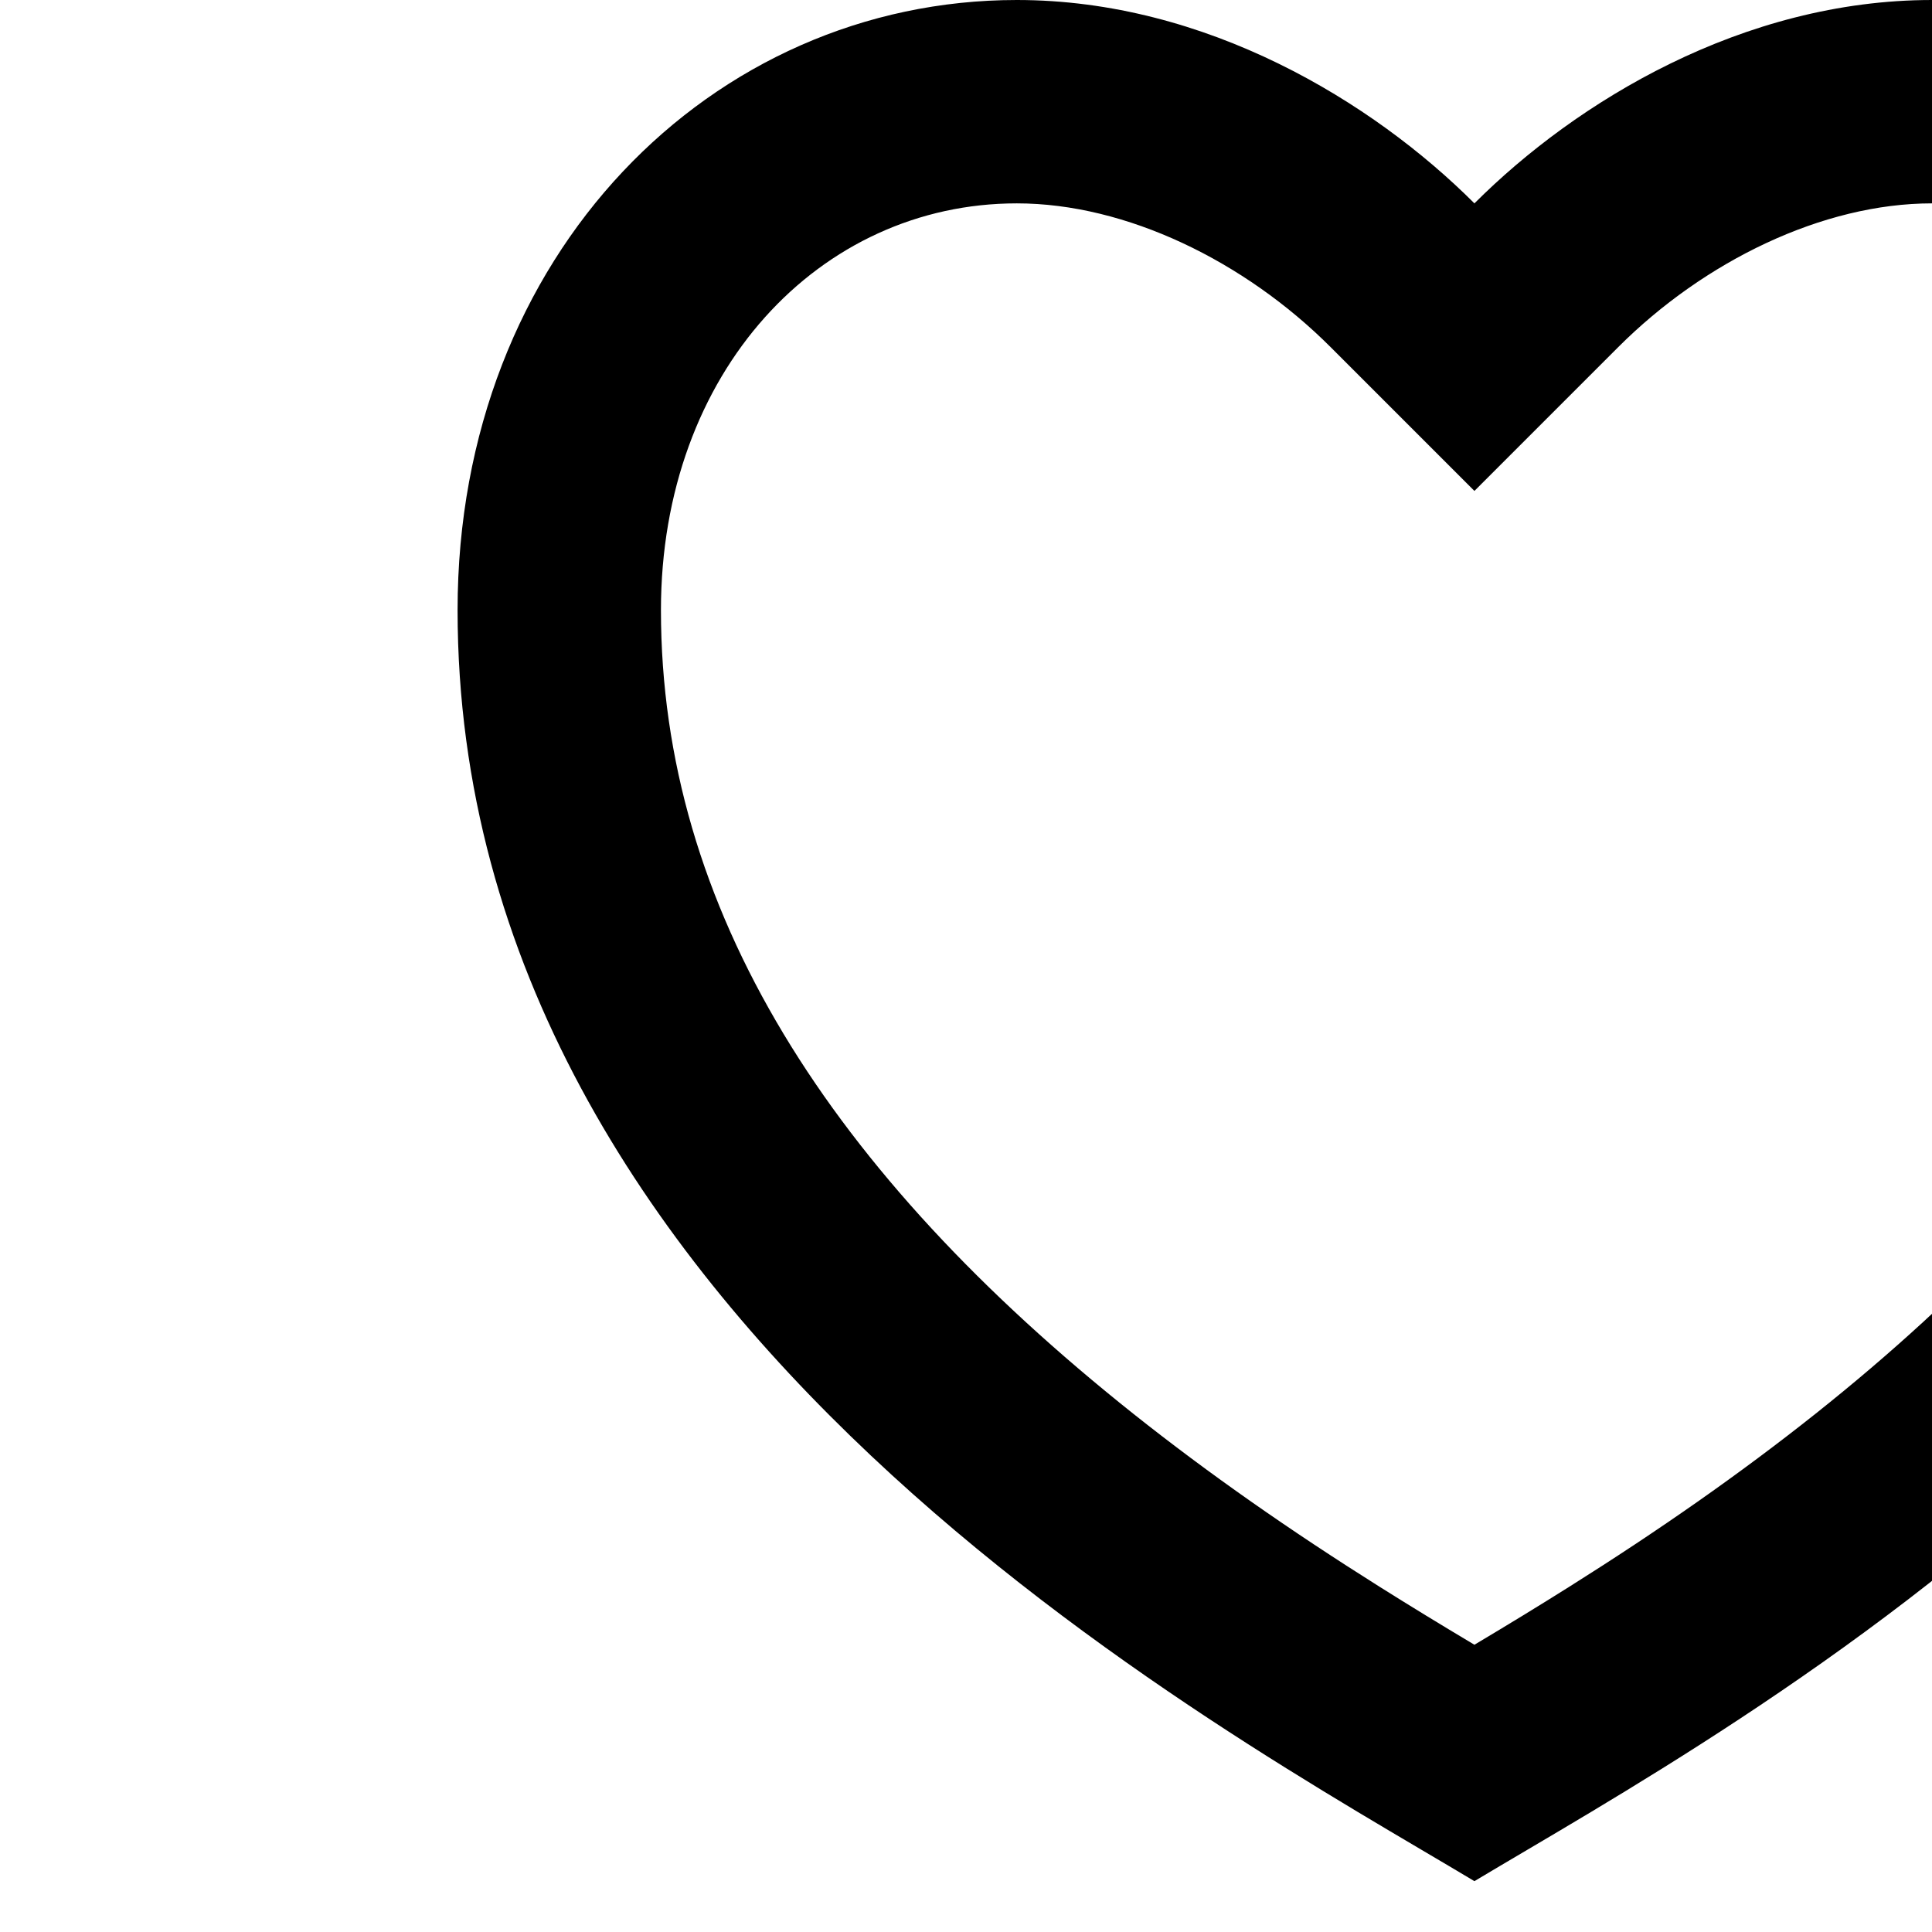 <svg width="24" height="24" viewBox="0 0 10 19" fill="none" xmlns="http://www.w3.org/2000/svg">
<path d="M14.5 0C17.538 0 20 2.5 20 6C20 13 12.5 17 10 18.5C7.5 17 0 13 0 6C0 2.5 2.5 0 5.5 0C7.36 0 9 1 10 2C11 1 12.64 0 14.5 0ZM10.934 15.604C11.816 15.049 12.61 14.495 13.355 13.903C16.334 11.533 18 8.944 18 6C18 3.641 16.463 2 14.5 2C13.424 2 12.259 2.569 11.414 3.414L10 4.828L8.586 3.414C7.741 2.569 6.576 2 5.5 2C3.559 2 2 3.656 2 6C2 8.944 3.666 11.533 6.645 13.903C7.39 14.495 8.184 15.049 9.066 15.604C9.365 15.792 9.661 15.973 10 16.175C10.339 15.973 10.635 15.792 10.934 15.604Z" fill="black"/>
</svg>
